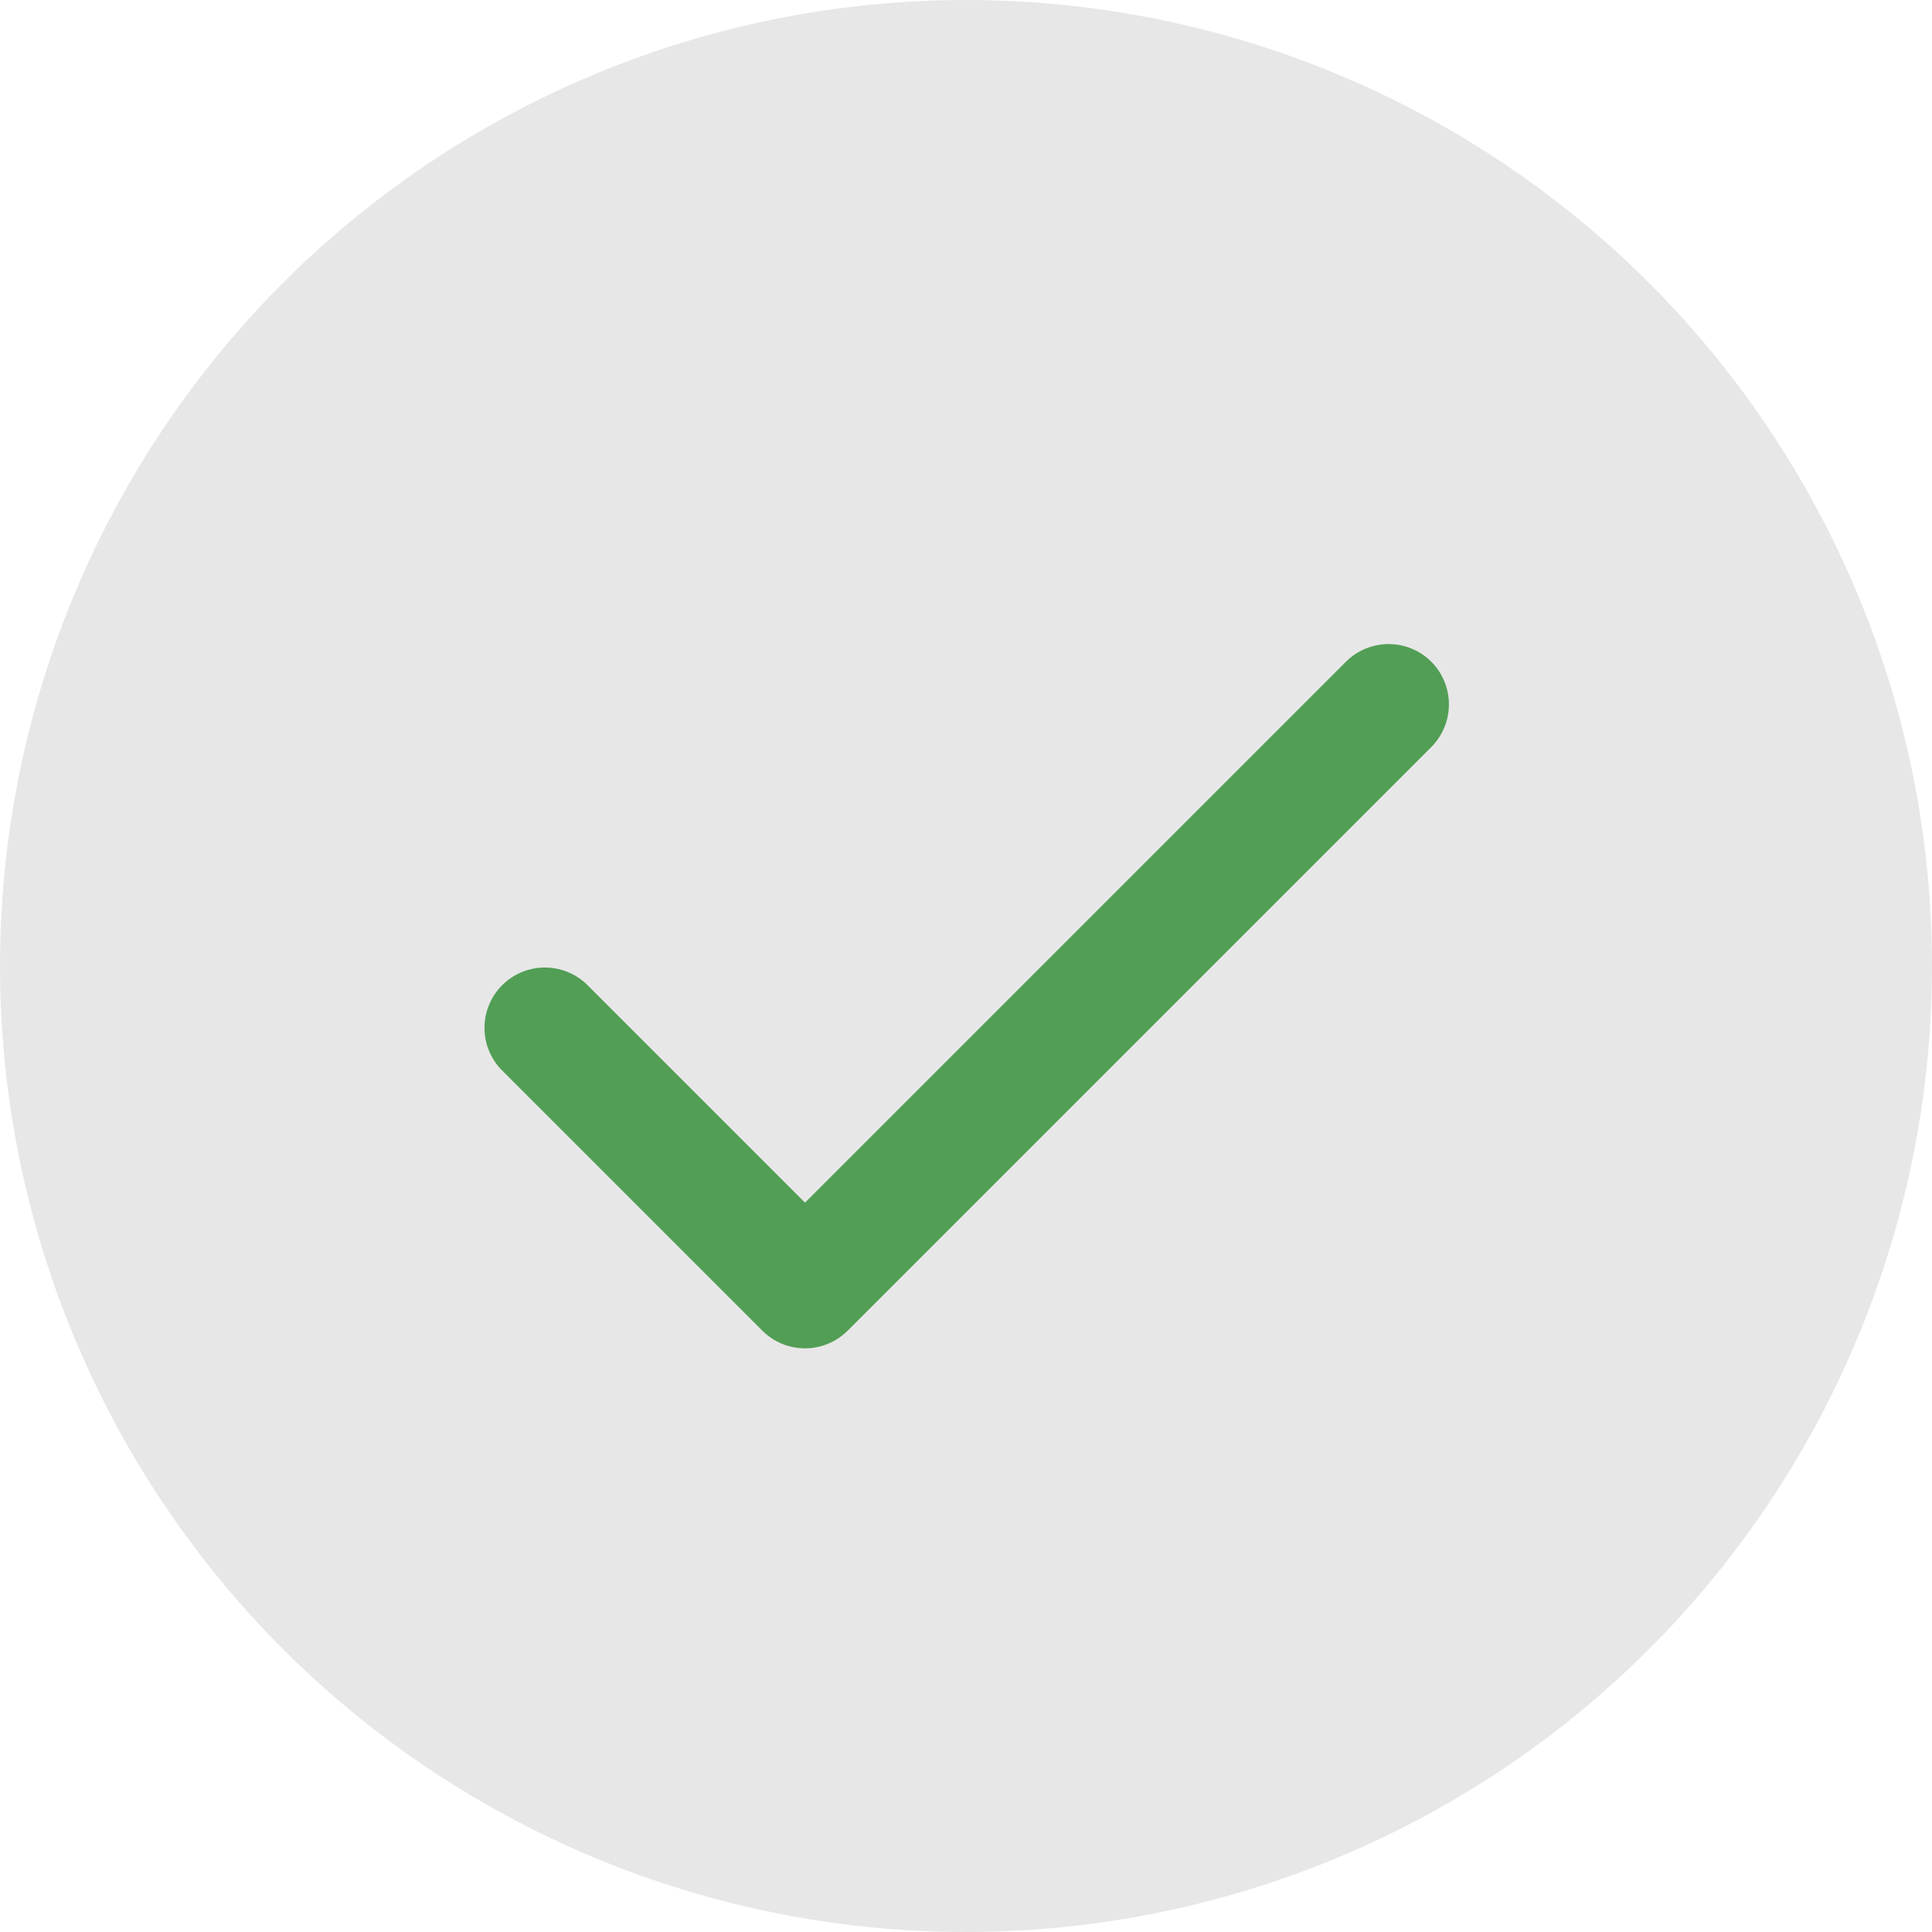 <svg width="48" height="48" viewBox="0 0 48 48" fill="none" xmlns="http://www.w3.org/2000/svg">
<circle cx="24" cy="24" r="24" fill="#E7E7E7"/>
<path fill-rule="evenodd" clip-rule="evenodd" d="M35.56 16.44C35.84 16.721 35.998 17.103 35.998 17.5C35.998 17.898 35.84 18.279 35.56 18.56L21.06 33.06C20.778 33.341 20.397 33.499 20 33.499C19.602 33.499 19.221 33.341 18.94 33.06L12.44 26.56C12.175 26.276 12.03 25.9 12.037 25.511C12.044 25.122 12.202 24.752 12.476 24.477C12.751 24.202 13.122 24.045 13.511 24.038C13.899 24.031 14.275 24.175 14.56 24.44L20 29.88L33.44 16.44C33.721 16.159 34.102 16.002 34.5 16.002C34.897 16.002 35.279 16.159 35.56 16.44Z" fill="#529E55"/>
</svg>
